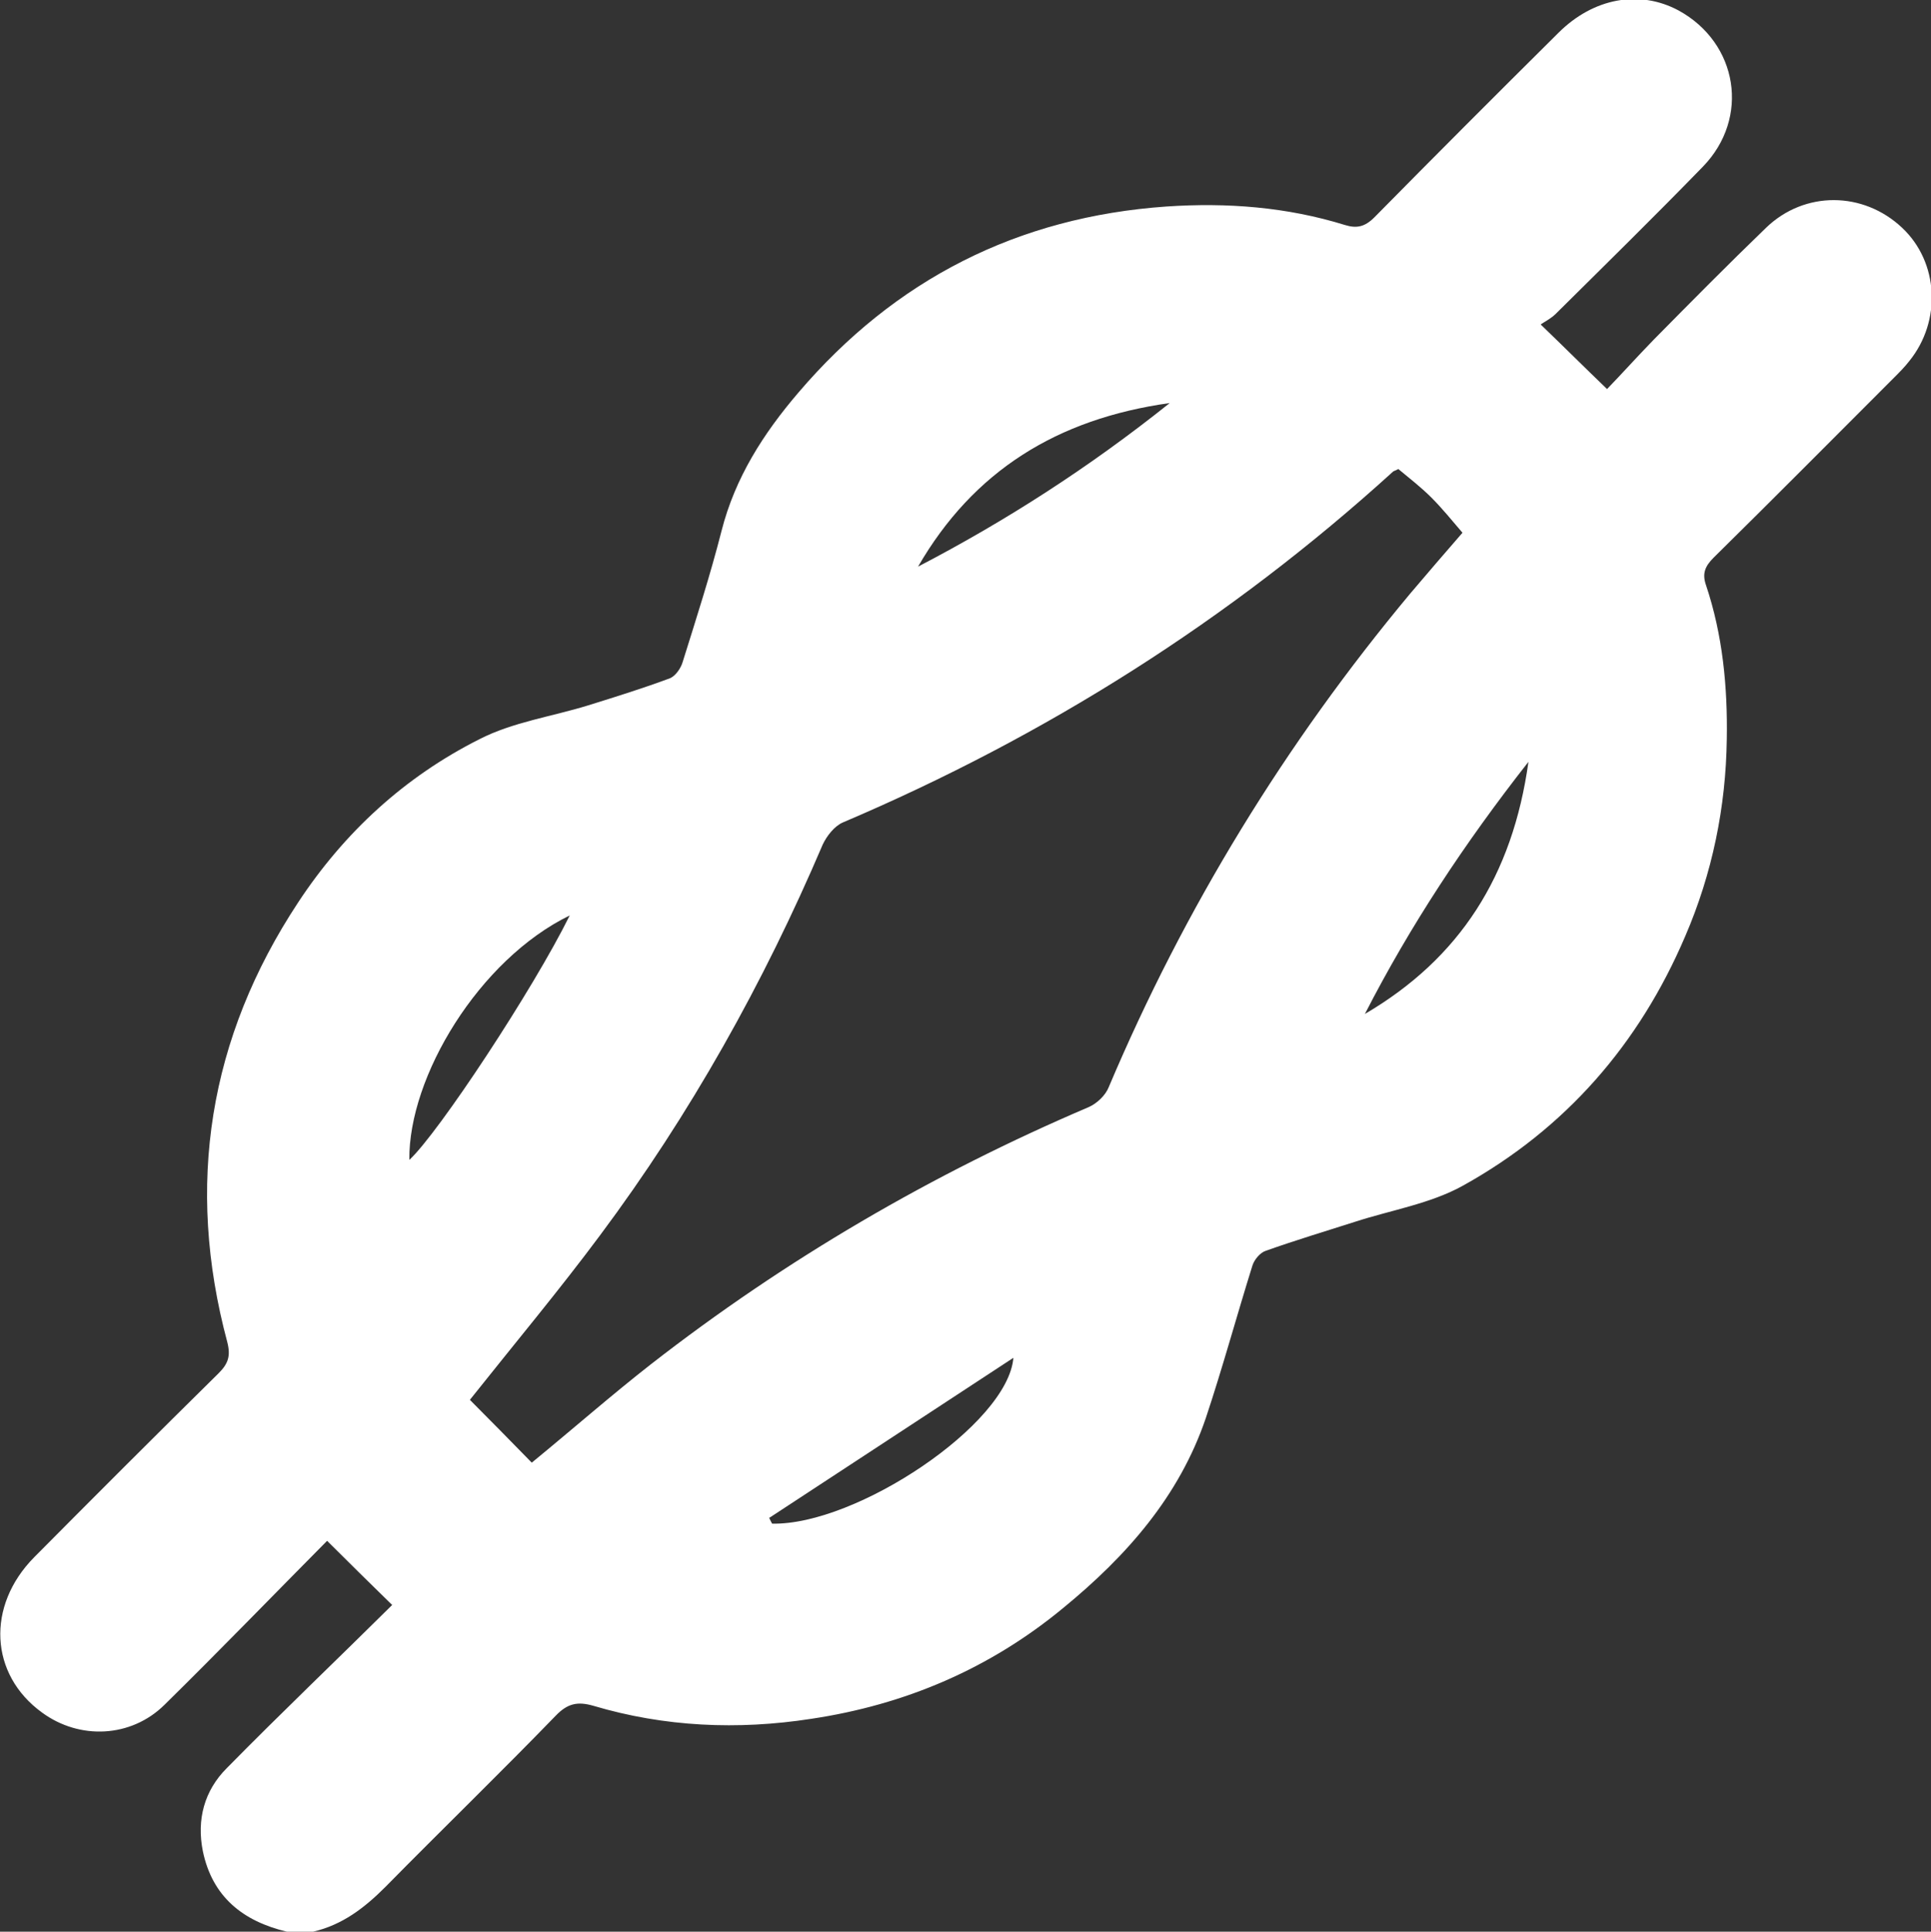 <?xml version="1.0" encoding="UTF-8"?>
<svg id="_Режим_изоляции" data-name="Режим изоляции" xmlns="http://www.w3.org/2000/svg" viewBox="0 0 42.74 42.75">
  <rect x="0" y="0" width="42.74" height="42.75" fill="#333333" stroke="none"/>
  <defs>
    <style>
      .cls-1 {
        fill: #fff;
      }
    </style>
  </defs>
  <path class="cls-1" d="m6.35,42.75c-.97-.23-1.65-.77-1.86-1.78-.14-.7.03-1.34.53-1.84,1.21-1.23,2.46-2.42,3.66-3.61-.5-.49-.95-.93-1.44-1.42-1.17,1.18-2.37,2.42-3.6,3.63-.74.73-1.88.78-2.71.17-1.16-.84-1.24-2.36-.17-3.44,1.35-1.36,2.71-2.72,4.08-4.07.21-.21.27-.38.19-.69-.93-3.47-.41-6.73,1.57-9.73,1.02-1.55,2.36-2.78,4.01-3.61.74-.38,1.6-.5,2.41-.75.61-.19,1.22-.38,1.81-.6.12-.05.24-.22.28-.36.3-.96.61-1.92.86-2.9.3-1.18.93-2.16,1.7-3.06,2.14-2.51,4.86-3.89,8.15-4.12,1.34-.09,2.66.01,3.95.41.26.08.44.04.65-.17,1.35-1.37,2.71-2.73,4.07-4.08.78-.78,1.8-.96,2.66-.5,1.32.72,1.59,2.38.54,3.46-1.07,1.1-2.16,2.17-3.25,3.25-.11.11-.25.18-.34.24.53.51.97.95,1.47,1.43.32-.33.67-.72,1.04-1.1.82-.83,1.64-1.66,2.48-2.47.85-.82,2.15-.81,3.01,0,.81.76.88,2.06.16,2.95-.1.13-.22.25-.34.37-1.33,1.33-2.65,2.66-3.99,3.98-.19.19-.26.35-.17.61.37,1.1.48,2.26.46,3.41-.02,1.5-.32,2.97-.92,4.36-1.02,2.39-2.65,4.26-4.92,5.52-.72.4-1.59.54-2.39.8-.66.21-1.32.41-1.97.64-.13.04-.26.2-.3.33-.35,1.12-.66,2.26-1.03,3.37-.59,1.74-1.76,3.06-3.15,4.2-1.63,1.35-3.51,2.15-5.59,2.46-1.62.25-3.24.18-4.82-.29-.35-.1-.57-.05-.83.22-1.24,1.28-2.52,2.52-3.77,3.79-.46.46-.95.84-1.6.99h-.58Zm5.42-10.38c.95-.78,1.77-1.5,2.64-2.18,2.98-2.32,6.22-4.21,9.69-5.69.18-.08.37-.26.44-.44,1.68-3.97,3.91-7.61,6.67-10.92.38-.45.77-.9,1.16-1.35-.24-.28-.45-.54-.69-.78-.23-.23-.49-.43-.73-.63-.07.04-.1.04-.12.06-3.61,3.28-7.68,5.85-12.17,7.76-.19.08-.36.3-.45.49-1.31,3.07-2.93,5.97-4.93,8.65-.9,1.21-1.87,2.37-2.88,3.64.43.43.89.9,1.35,1.37Zm22.06-15.51c-1.42,1.81-2.62,3.63-3.62,5.58,2.1-1.23,3.27-3.06,3.62-5.58Zm-7.94-7.94c-2.5.35-4.35,1.51-5.57,3.62,1.94-1.01,3.78-2.19,5.57-3.62Zm-13.28,11.34c-2.01.98-3.57,3.57-3.55,5.41.64-.59,2.74-3.77,3.55-5.41Zm4.41,13.32s.04.09.07.14c1.86.04,5.22-2.2,5.34-3.67-1.84,1.21-3.62,2.37-5.4,3.54Z"/>
</svg>